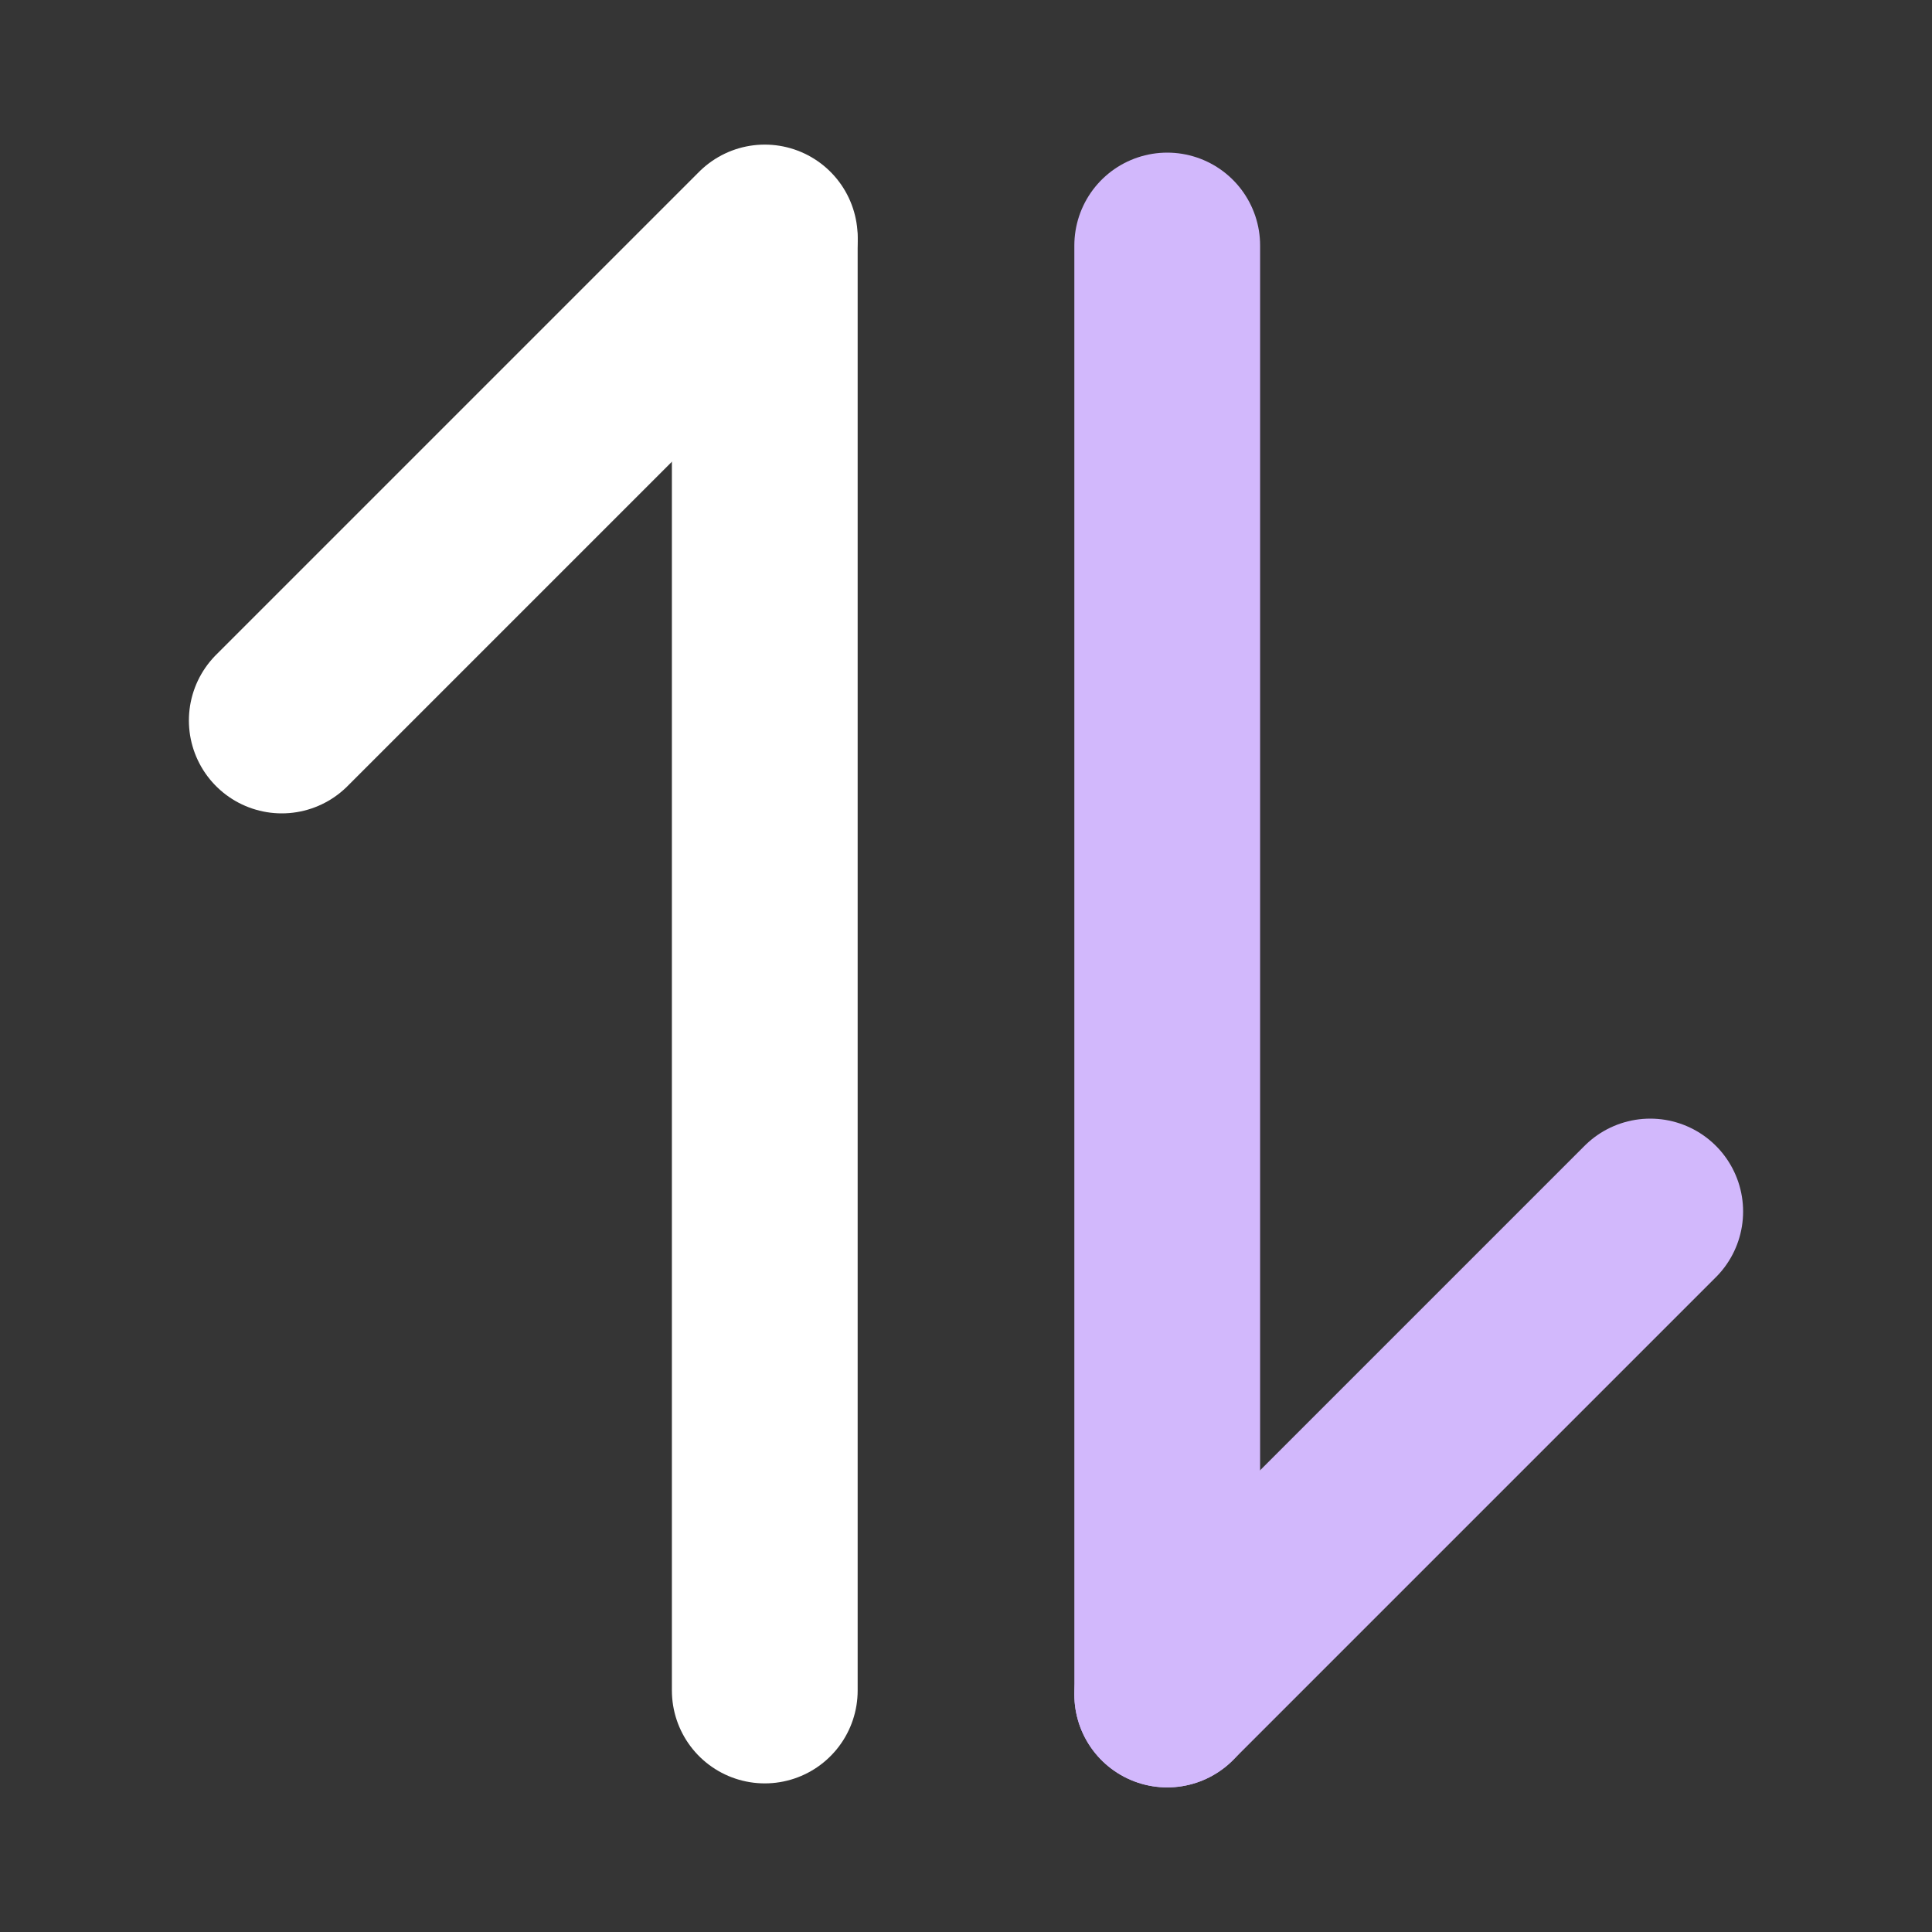 <?xml version="1.0" encoding="UTF-8"?>
<svg width="13px" height="13px" viewBox="0 0 13 13" version="1.1" xmlns="http://www.w3.org/2000/svg" xmlns:xlink="http://www.w3.org/1999/xlink">
    <rect x="0" y="0" width="13" height="13" fill="#333333" stroke="none"/>
    <title>切图</title>
    <g id="页面-1" stroke="none" stroke-width="1" fill="none" fill-rule="evenodd">
        <g id="切图" transform="translate(-797, -484)">
            <g id="编组-3" transform="translate(797, 484)">
                <rect id="矩形" stroke="#979797" fill="#D8D8D8" opacity="0" x="0.5" y="0.5" width="12" height="12"></rect>
                <g id="排序2_sort-two">
                    <rect id="矩形" fill-opacity="0.01" fill="#FFFFFF" fill-rule="nonzero" x="0" y="0" width="13" height="13"></rect>
                    <line x1="5.146" y1="1.625" x2="5.146" y2="11.375" id="路径" stroke="#FFFFFF" stroke-width="1.25" stroke-linecap="round" stroke-linejoin="round"></line>
                    <line x1="1.896" y1="4.848" x2="5.146" y2="1.598" id="路径" stroke="#FFFFFF" stroke-width="1.25" stroke-linecap="round" stroke-linejoin="round"></line>
                    <line x1="7.854" y1="11.402" x2="7.854" y2="1.652" id="路径" stroke="#D2B8FC" stroke-width="1.25" stroke-linecap="round" stroke-linejoin="round"></line>
                    <line x1="7.854" y1="11.402" x2="11.104" y2="8.152" id="路径" stroke="#D2B8FC" stroke-width="1.25" stroke-linecap="round" stroke-linejoin="round"></line>
                </g>
            </g>
        </g>
    </g>
</svg>